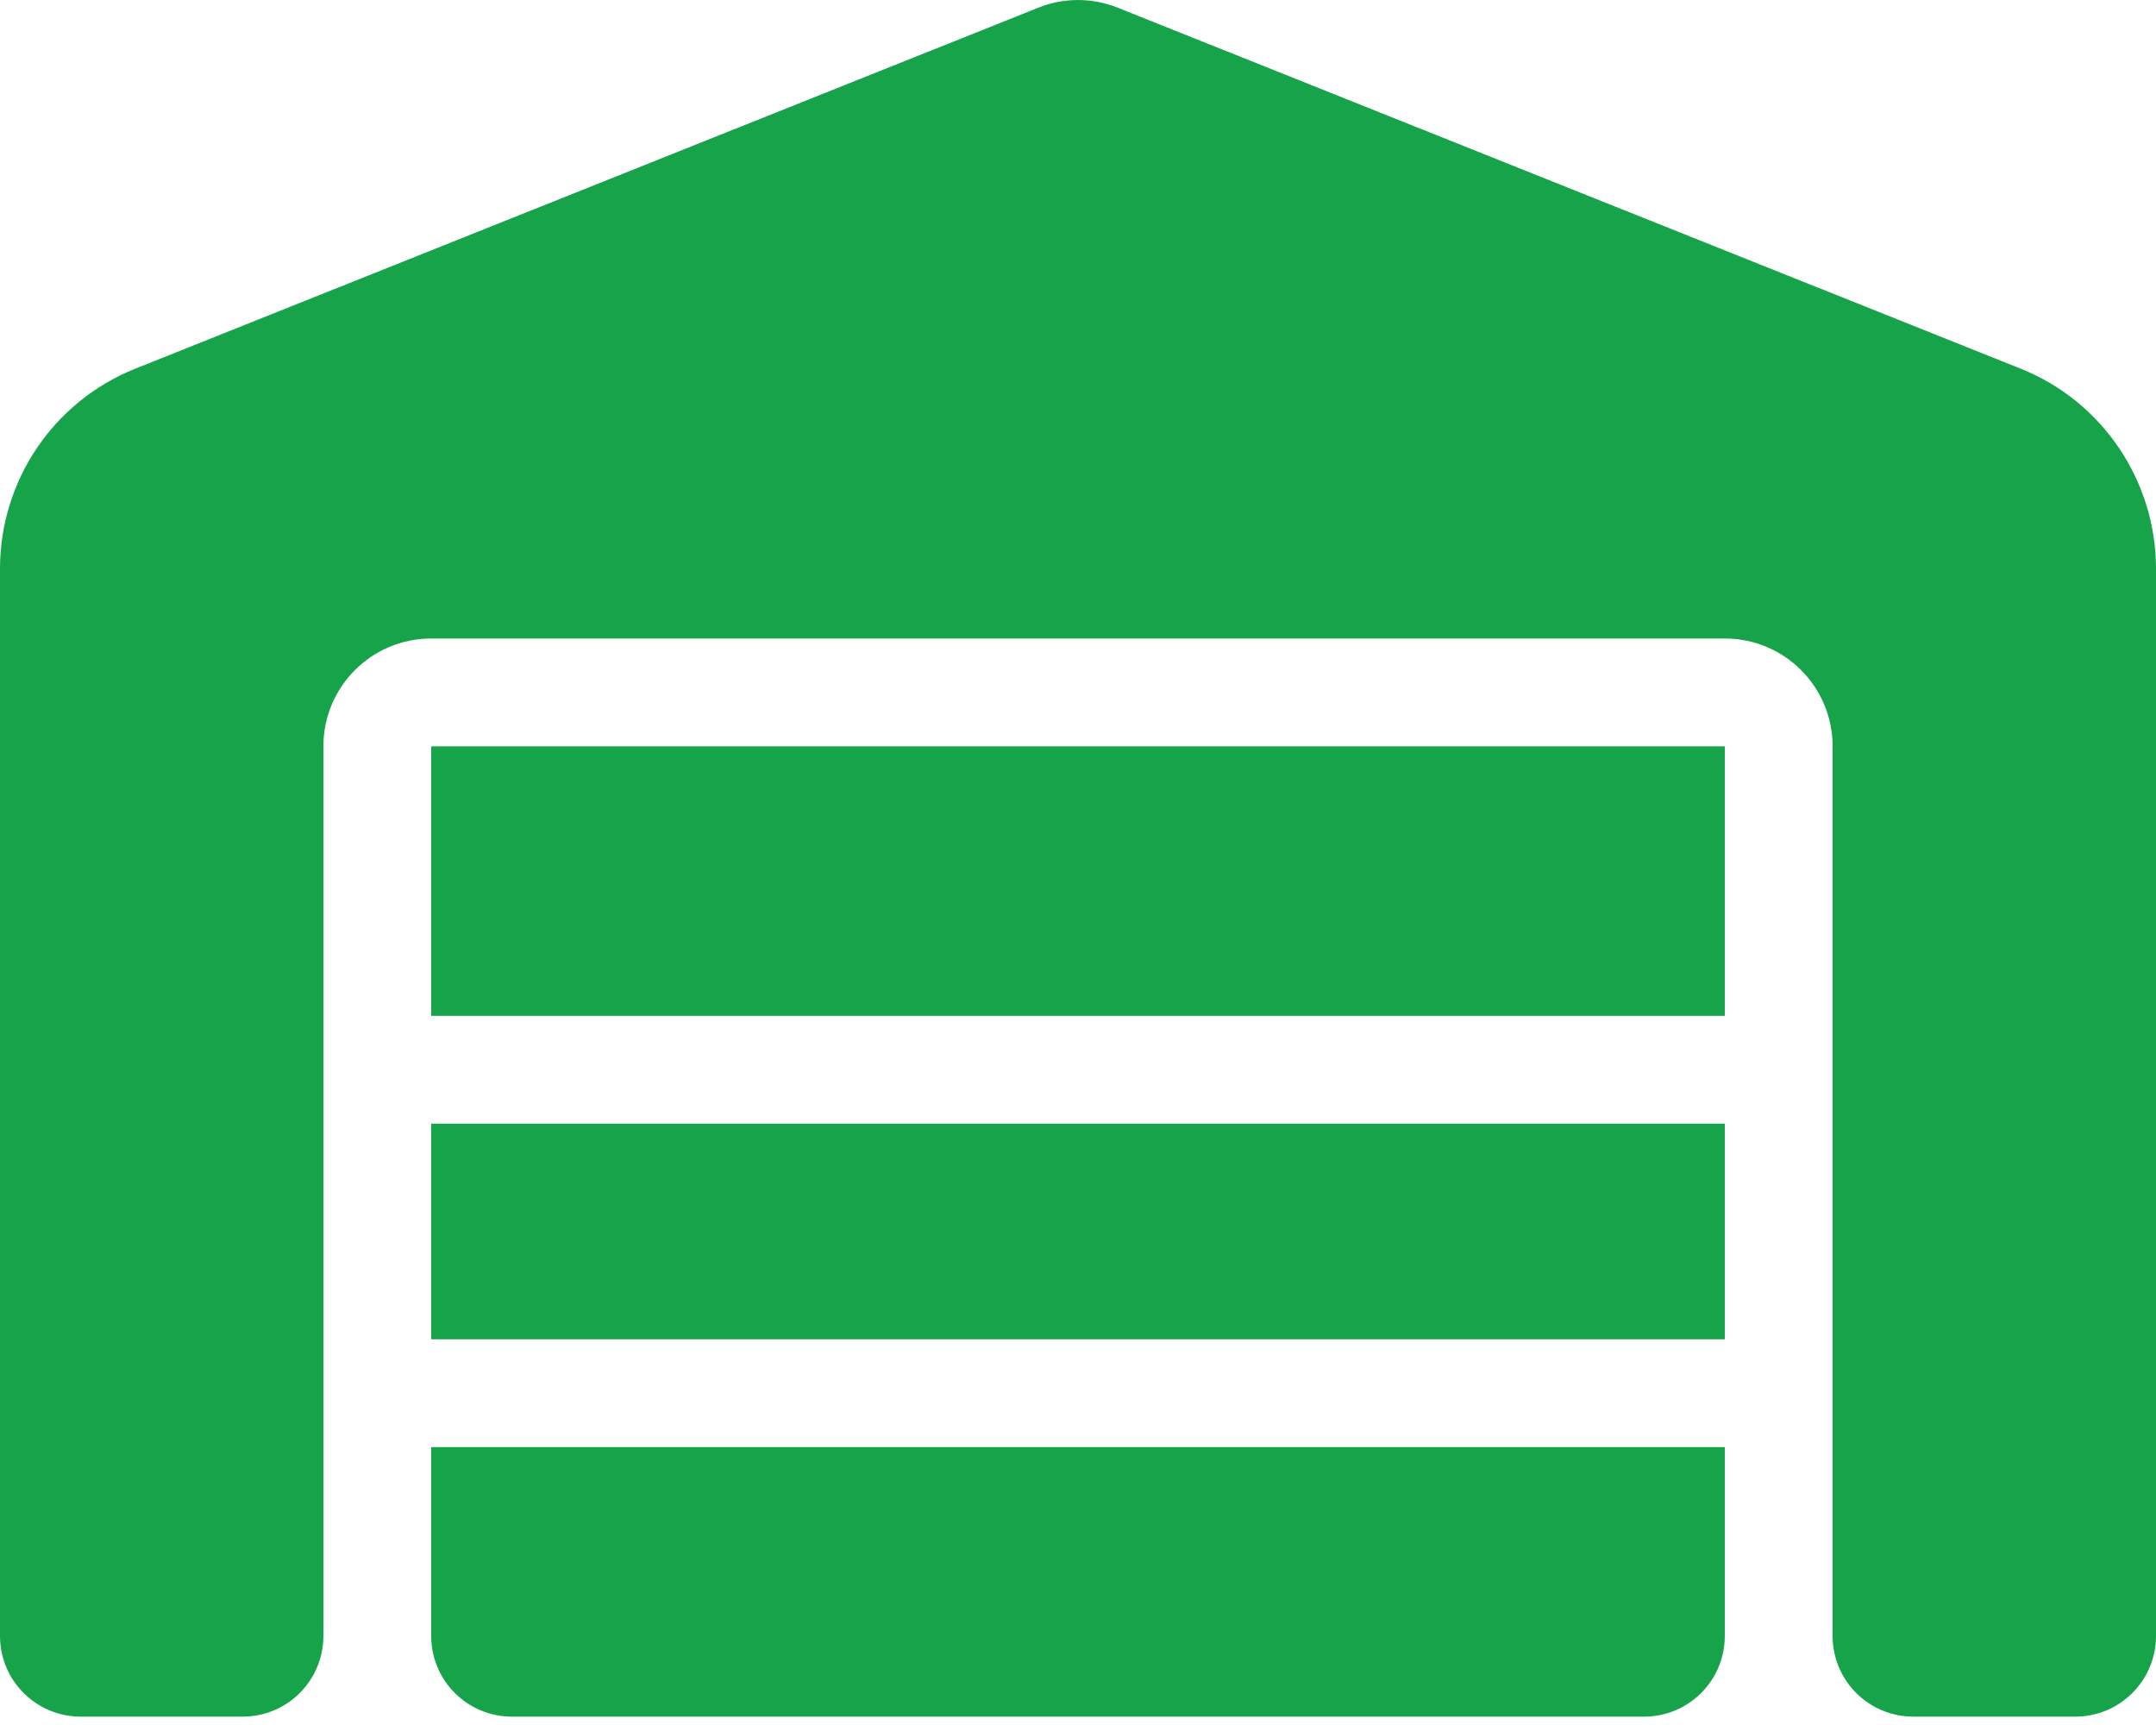 <svg width="25" height="20" viewBox="0 0 25 20" fill="none" xmlns="http://www.w3.org/2000/svg">
<path d="M0 18.966V6.595C0 5.571 0.621 4.653 1.57 4.274L12.035 0.091C12.332 -0.03 12.664 -0.03 12.965 0.091L23.43 4.274C24.379 4.653 25 5.575 25 6.595V18.966C25 19.485 24.582 19.903 24.062 19.903H22.188C21.668 19.903 21.25 19.485 21.25 18.966V8.653C21.25 7.962 20.691 7.403 20 7.403H5C4.309 7.403 3.75 7.962 3.75 8.653V18.966C3.75 19.485 3.332 19.903 2.812 19.903H0.938C0.418 19.903 0 19.485 0 18.966ZM19.062 19.903H5.938C5.418 19.903 5 19.485 5 18.966V16.778H20V18.966C20 19.485 19.582 19.903 19.062 19.903ZM5 15.528V13.028H20V15.528H5ZM5 11.778V8.653H20V11.778H5Z" fill="#16A34A"/>
</svg>
